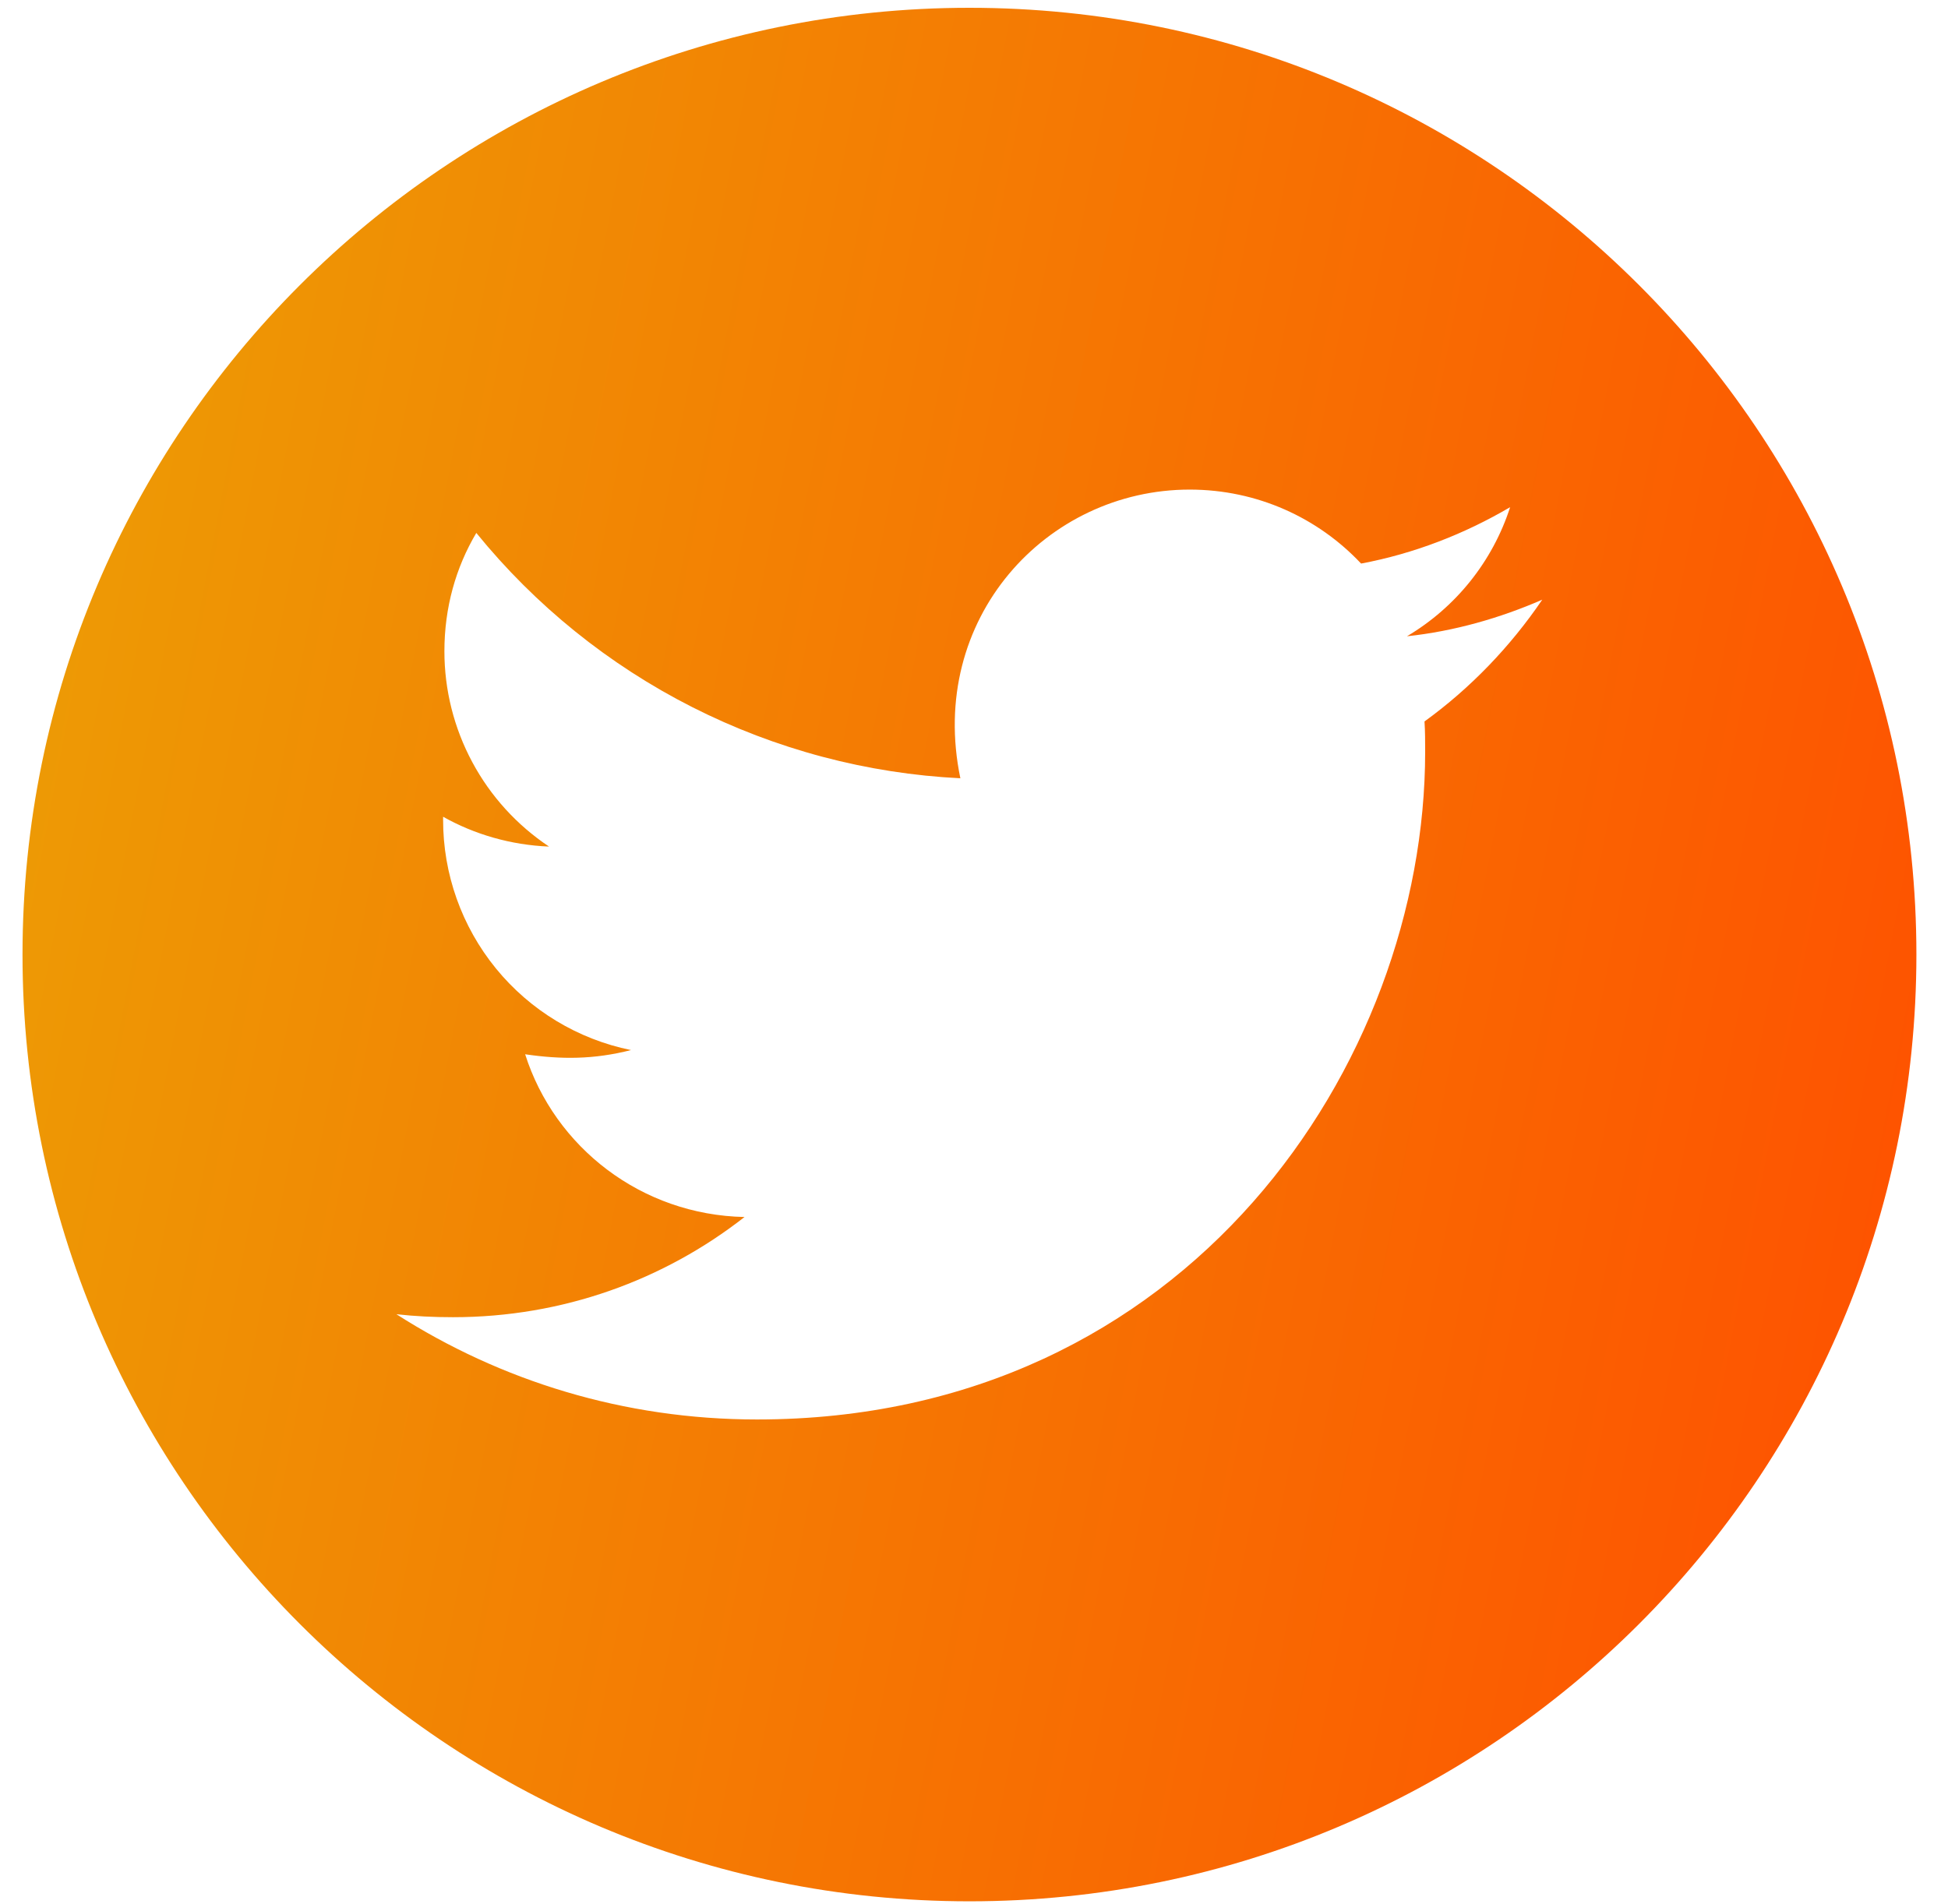 <svg width="45" height="44" viewBox="0 0 45 44" fill="none" xmlns="http://www.w3.org/2000/svg">
<path d="M22.395 0.18C10.315 0.18 0.52 9.975 0.52 22.055C0.52 34.135 10.315 43.93 22.395 43.93C34.475 43.93 44.27 34.135 44.27 22.055C44.27 9.975 34.475 0.18 22.395 0.18ZM32.907 16.669C32.922 16.898 32.922 17.138 32.922 17.372C32.922 24.54 27.463 32.797 17.487 32.797C14.411 32.797 11.56 31.903 9.157 30.365C9.597 30.414 10.017 30.434 10.466 30.434C13.005 30.434 15.339 29.574 17.199 28.119C14.816 28.07 12.815 26.508 12.131 24.359C12.966 24.481 13.718 24.481 14.577 24.262C13.35 24.012 12.247 23.346 11.456 22.376C10.665 21.406 10.234 20.191 10.236 18.939V18.871C10.954 19.276 11.799 19.525 12.683 19.56C11.94 19.064 11.33 18.394 10.909 17.607C10.487 16.82 10.266 15.941 10.266 15.048C10.266 14.037 10.529 13.114 11.003 12.313C12.365 13.99 14.064 15.361 15.991 16.338C17.917 17.314 20.027 17.875 22.185 17.982C21.418 14.296 24.172 11.312 27.482 11.312C29.045 11.312 30.451 11.967 31.442 13.021C32.668 12.792 33.84 12.333 34.885 11.718C34.48 12.973 33.63 14.032 32.502 14.701C33.596 14.584 34.65 14.281 35.627 13.856C34.89 14.94 33.967 15.902 32.907 16.669V16.669Z" fill="url(#paint0_linear_1_391)"/>
<defs>
<linearGradient id="paint0_linear_1_391" x1="0.52" y1="0.18" x2="50.81" y2="9.825" gradientUnits="userSpaceOnUse">
<stop stop-color="#EC9F05"/>
<stop offset="1" stop-color="#FF4E00"/>
</linearGradient>
</defs>
</svg>
